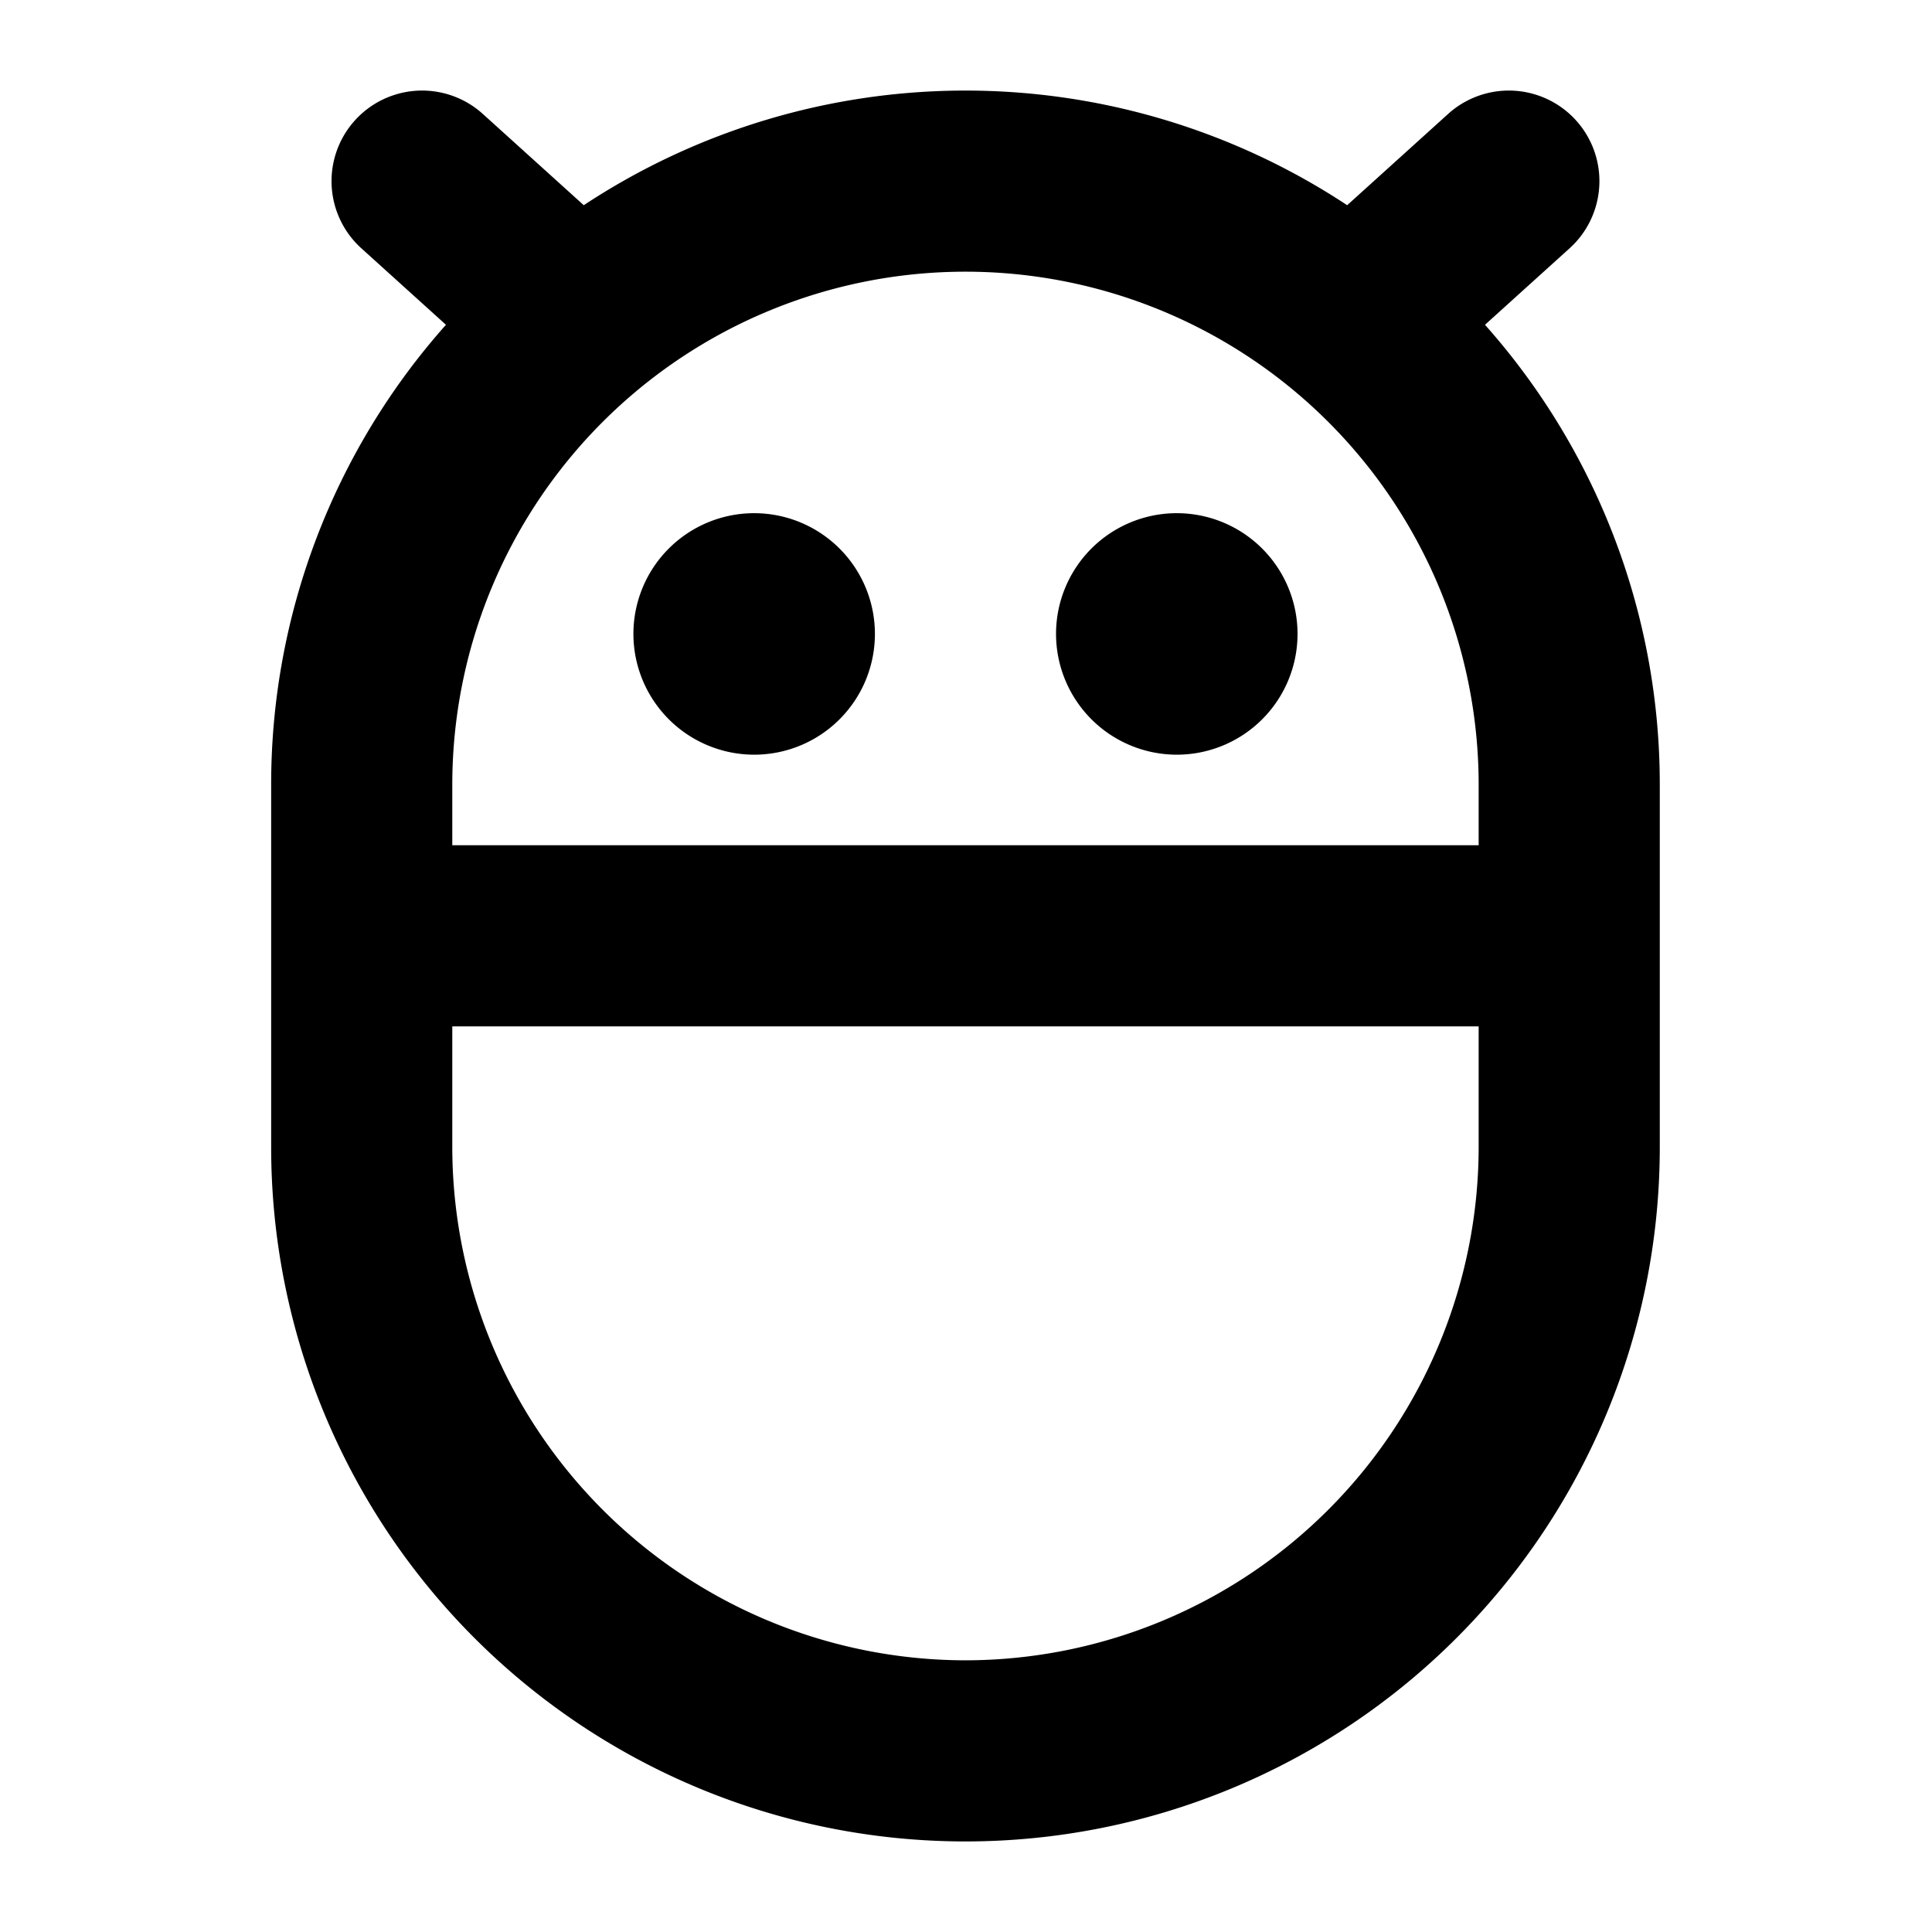 <svg id="Flat" xmlns="http://www.w3.org/2000/svg" viewBox="0 0 256 256">
  <path d="M196.768,43.037l11.21-10.135a12,12,0,0,0-16.096-17.803l-13.374,12.092a91.798,91.798,0,0,0-101.156,0l-13.374-12.092a12,12,0,0,0-16.096,17.803L59.092,43.036A91.62,91.62,0,0,0,35.93,104v48a92,92,0,0,0,184,0V104A91.62,91.62,0,0,0,196.768,43.037ZM195.93,104v8h-136v-8a68,68,0,0,1,136,0Zm-68,116a68.077,68.077,0,0,1-68-68V136h136v16A68.077,68.077,0,0,1,127.93,220Zm12-136a16,16,0,1,1,16,16A16.018,16.018,0,0,1,139.93,84Zm-56,0a16,16,0,1,1,16,16A16.018,16.018,0,0,1,83.93,84Z"/>
</svg>
